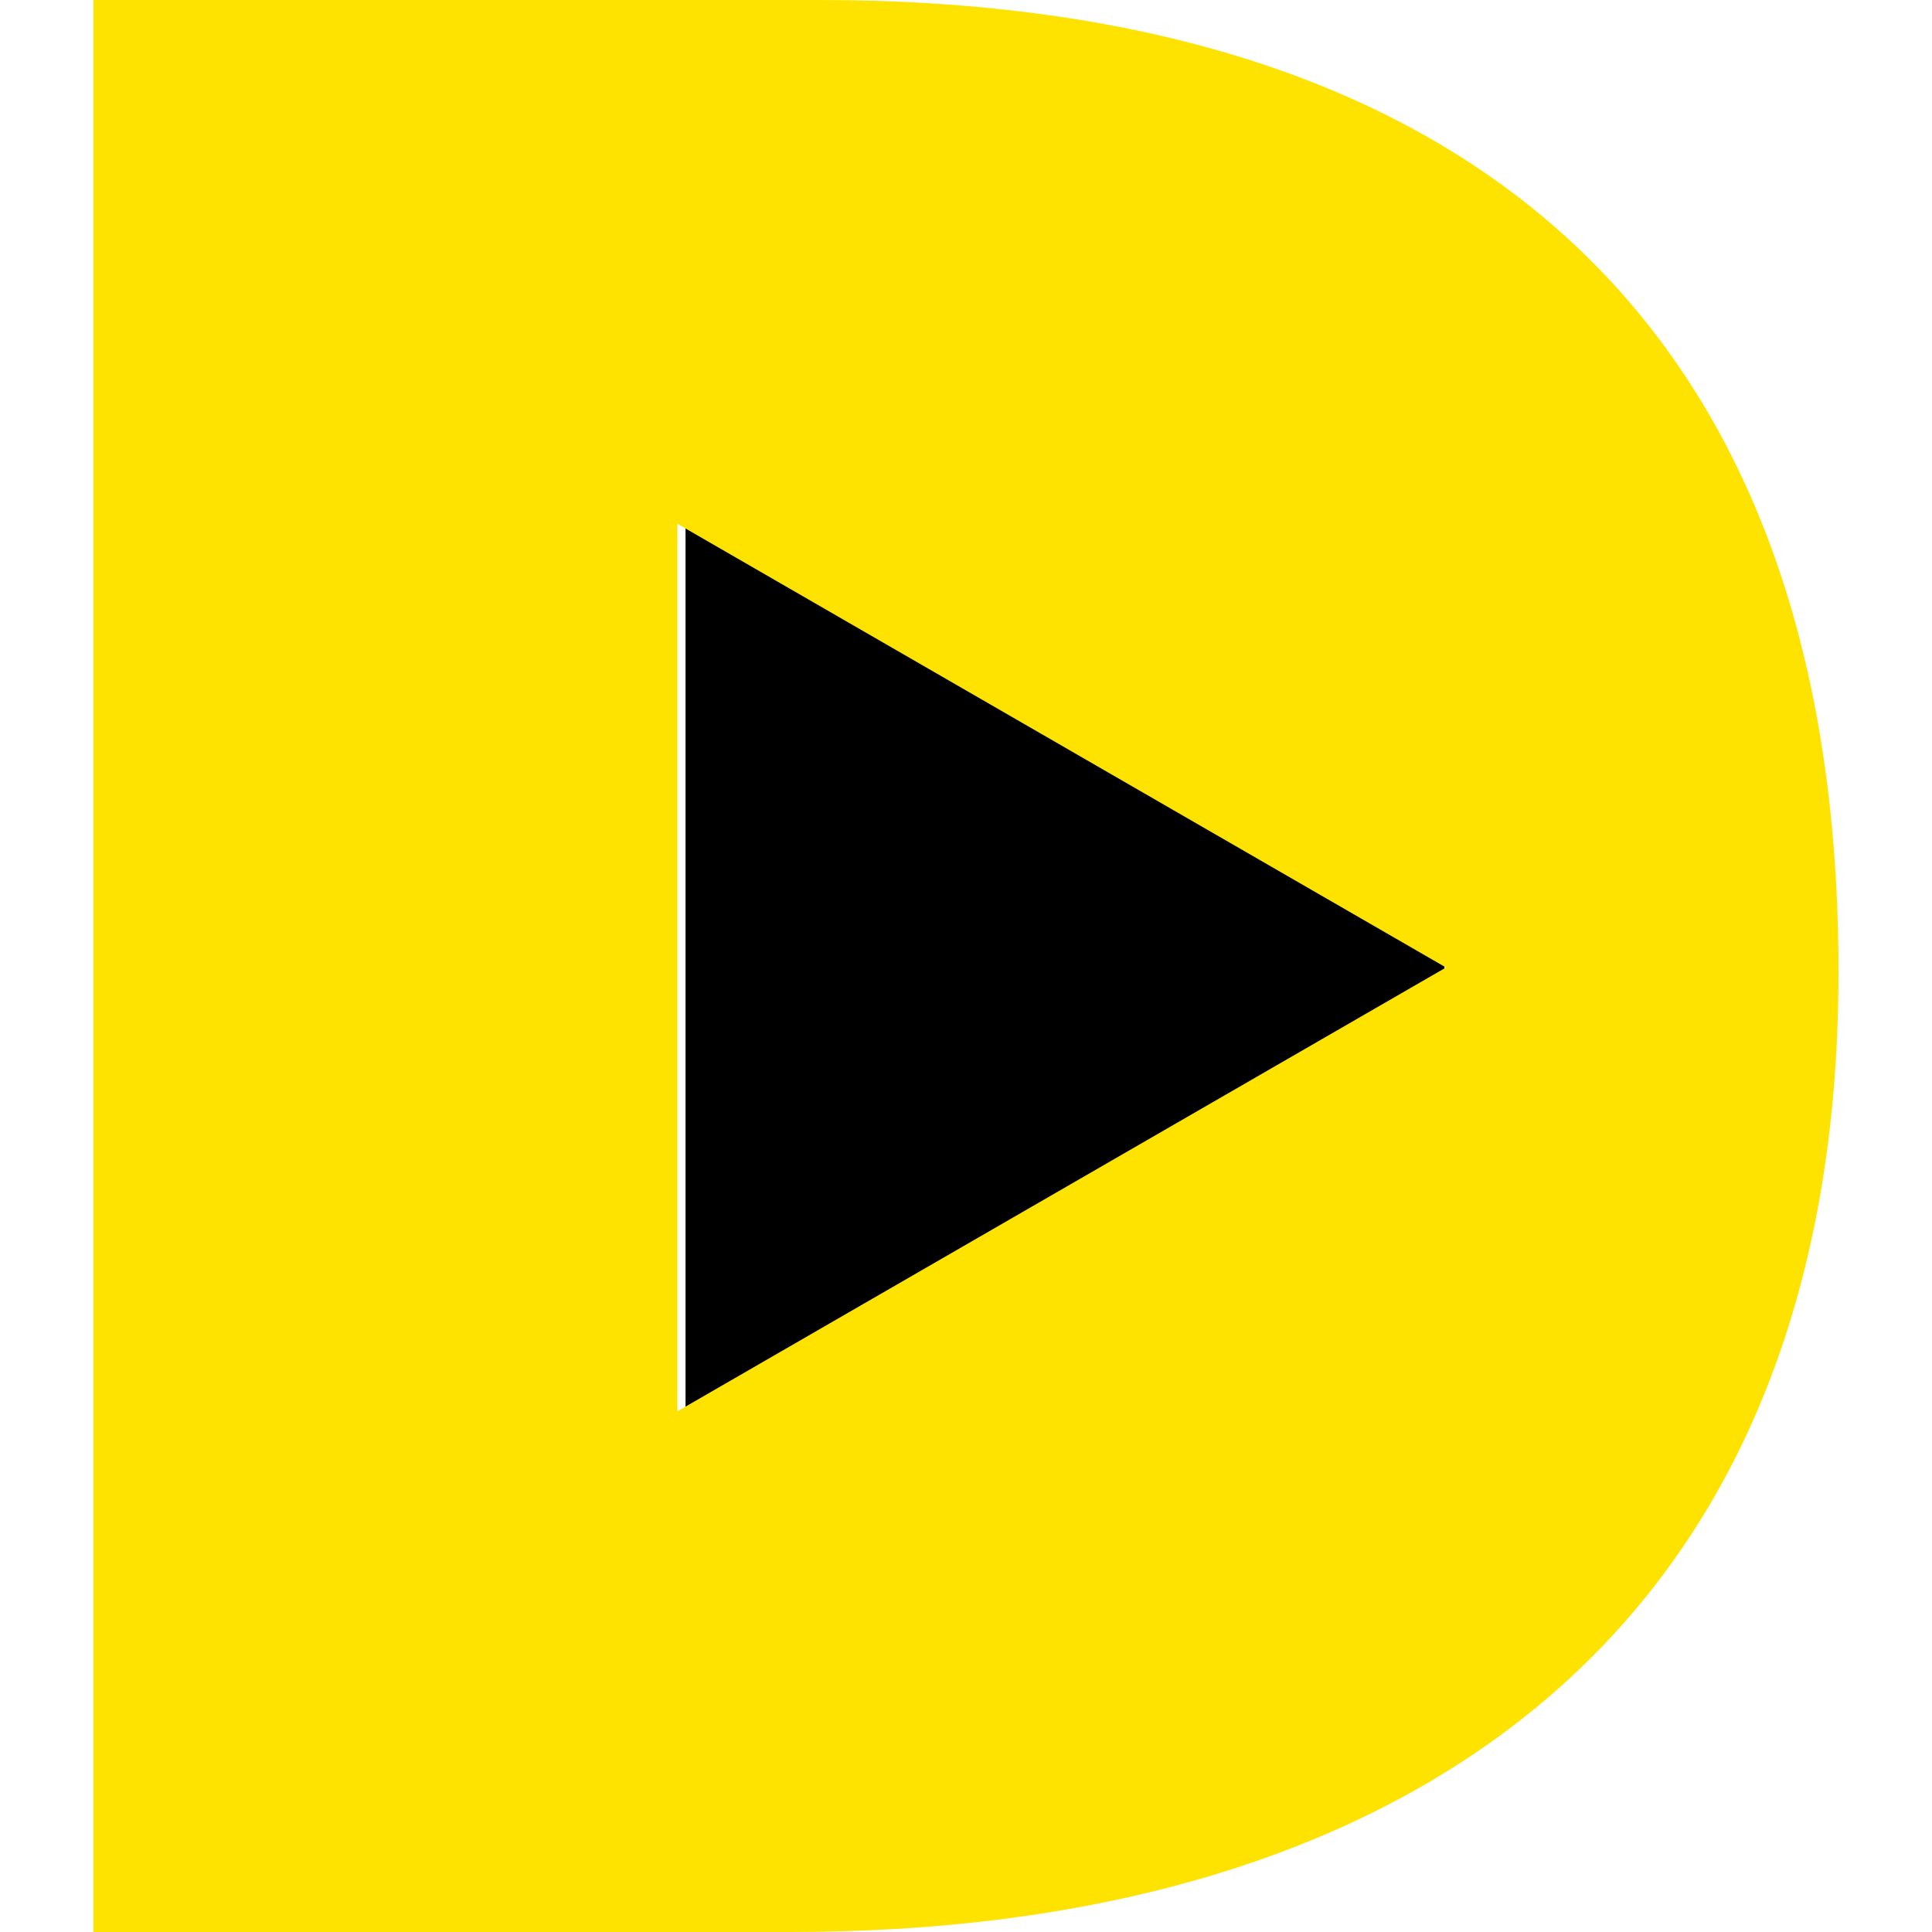<svg id="Layer_1" data-name="Layer 1" xmlns="http://www.w3.org/2000/svg" viewBox="0 0 180 180"><defs><style>.cls-1{fill:#ffe300;}</style></defs><rect x="63.87" y="48.5" width="70.71" height="83.01"/><path class="cls-1" d="M76.42,0H8.7V180h65c54.76,0,97.59-25.75,97.59-89.46C171.3,24.67,130.64,0,76.42,0ZM63.11,131.49V48.8l71.61,41.34Z"/></svg>